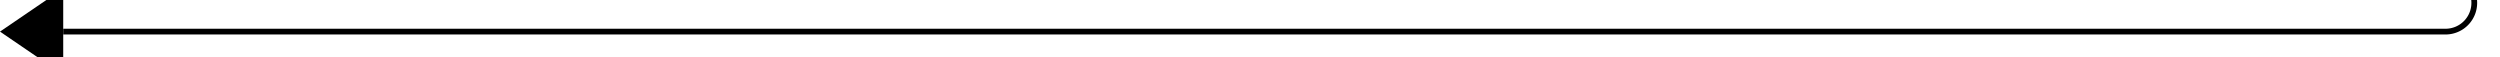 ﻿<?xml version="1.0" encoding="utf-8"?>
<svg version="1.1" xmlns:xlink="http://www.w3.org/1999/xlink" width="435px" height="10px" preserveAspectRatio="xMinYMid meet" viewBox="640 1547  435 8" xmlns="http://www.w3.org/2000/svg">
  <path d="M 1070.5 1434  L 1070.5 1546  A 5 5 0 0 1 1065.5 1551.5 L 651 1551.5  " stroke-width="1" stroke="#000000" fill="none" />
  <path d="M 651 1544  L 640 1551.5  L 651 1559  L 651 1544  Z " fill-rule="nonzero" fill="#000000" stroke="none" />
</svg>